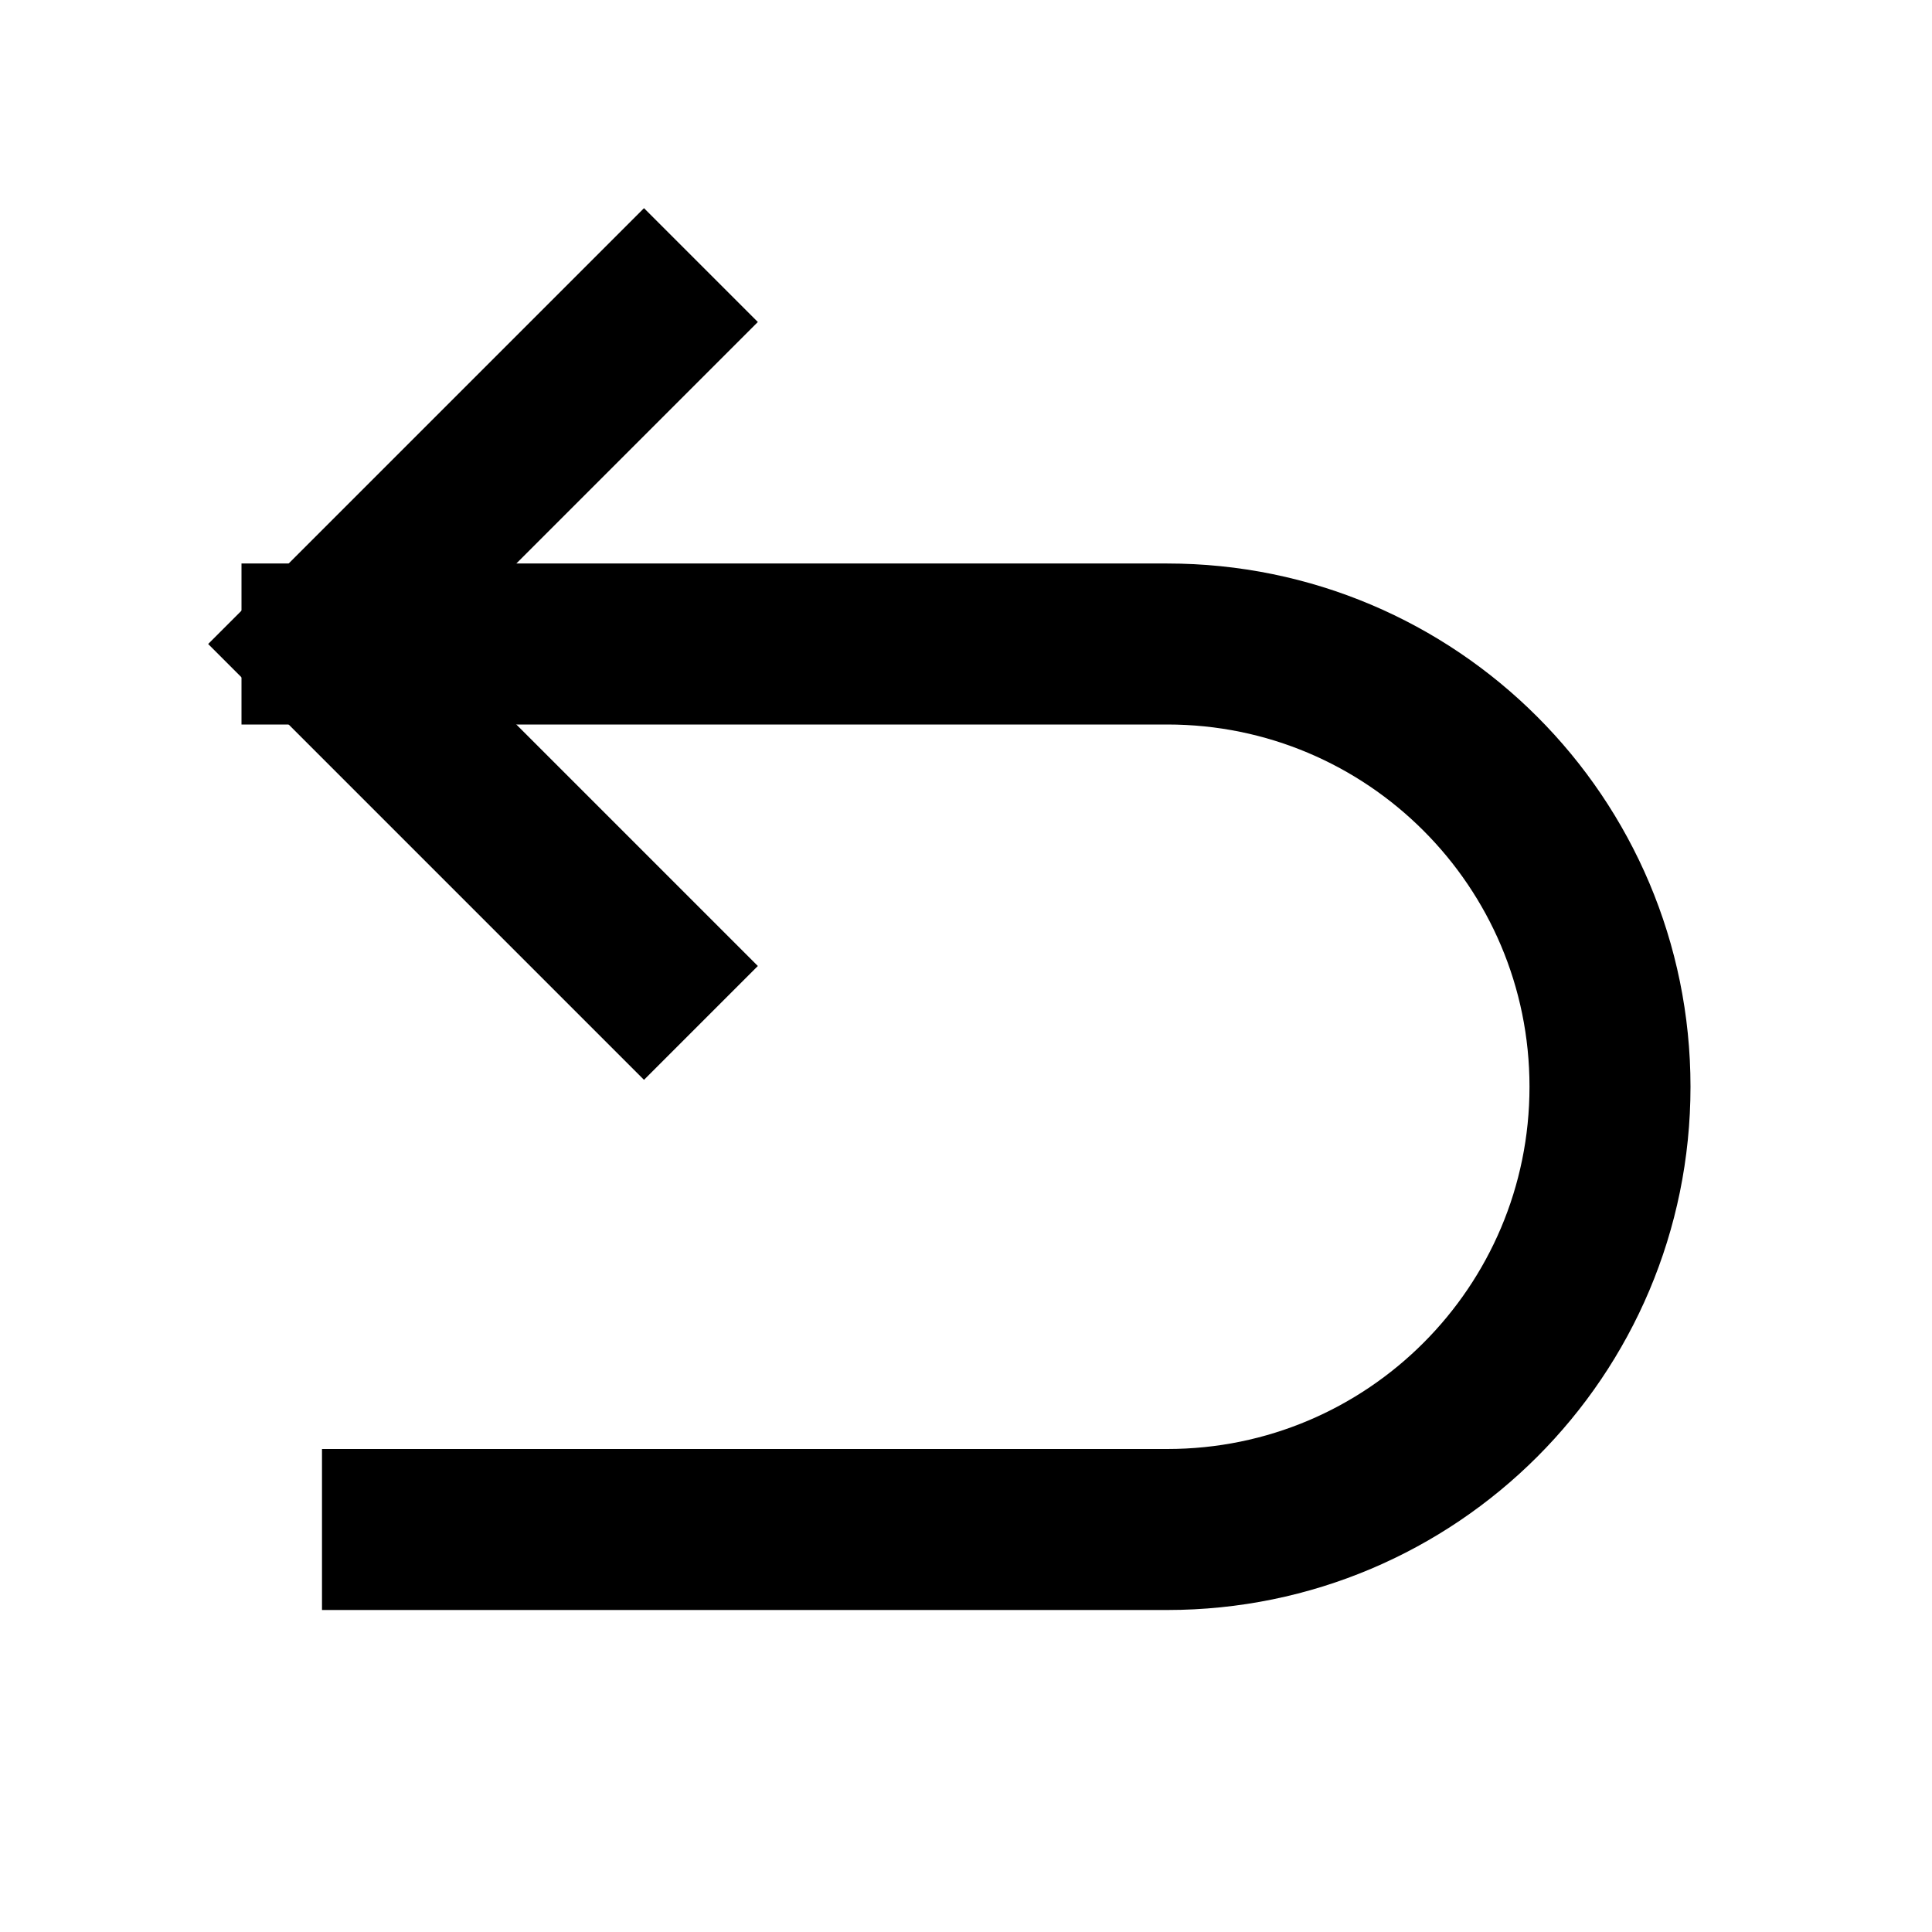 <svg width="24px" height="24px" viewBox="0 0 24 24" fill="none" xmlns="http://www.w3.org/2000/svg" aria-labelledby="previousAltIconTitle" stroke="#000" stroke-width="2" stroke-linecap="square" stroke-linejoin="miter" color="#000"> <title id="previousAltIconTitle">Previous</title> <path d="M8 4L4 8L8 12"/> <path d="M4 8H14.5C17.538 8 20 10.462 20 13.5V13.5C20 16.538 17.538 19 14.5 19H5"/> </svg>